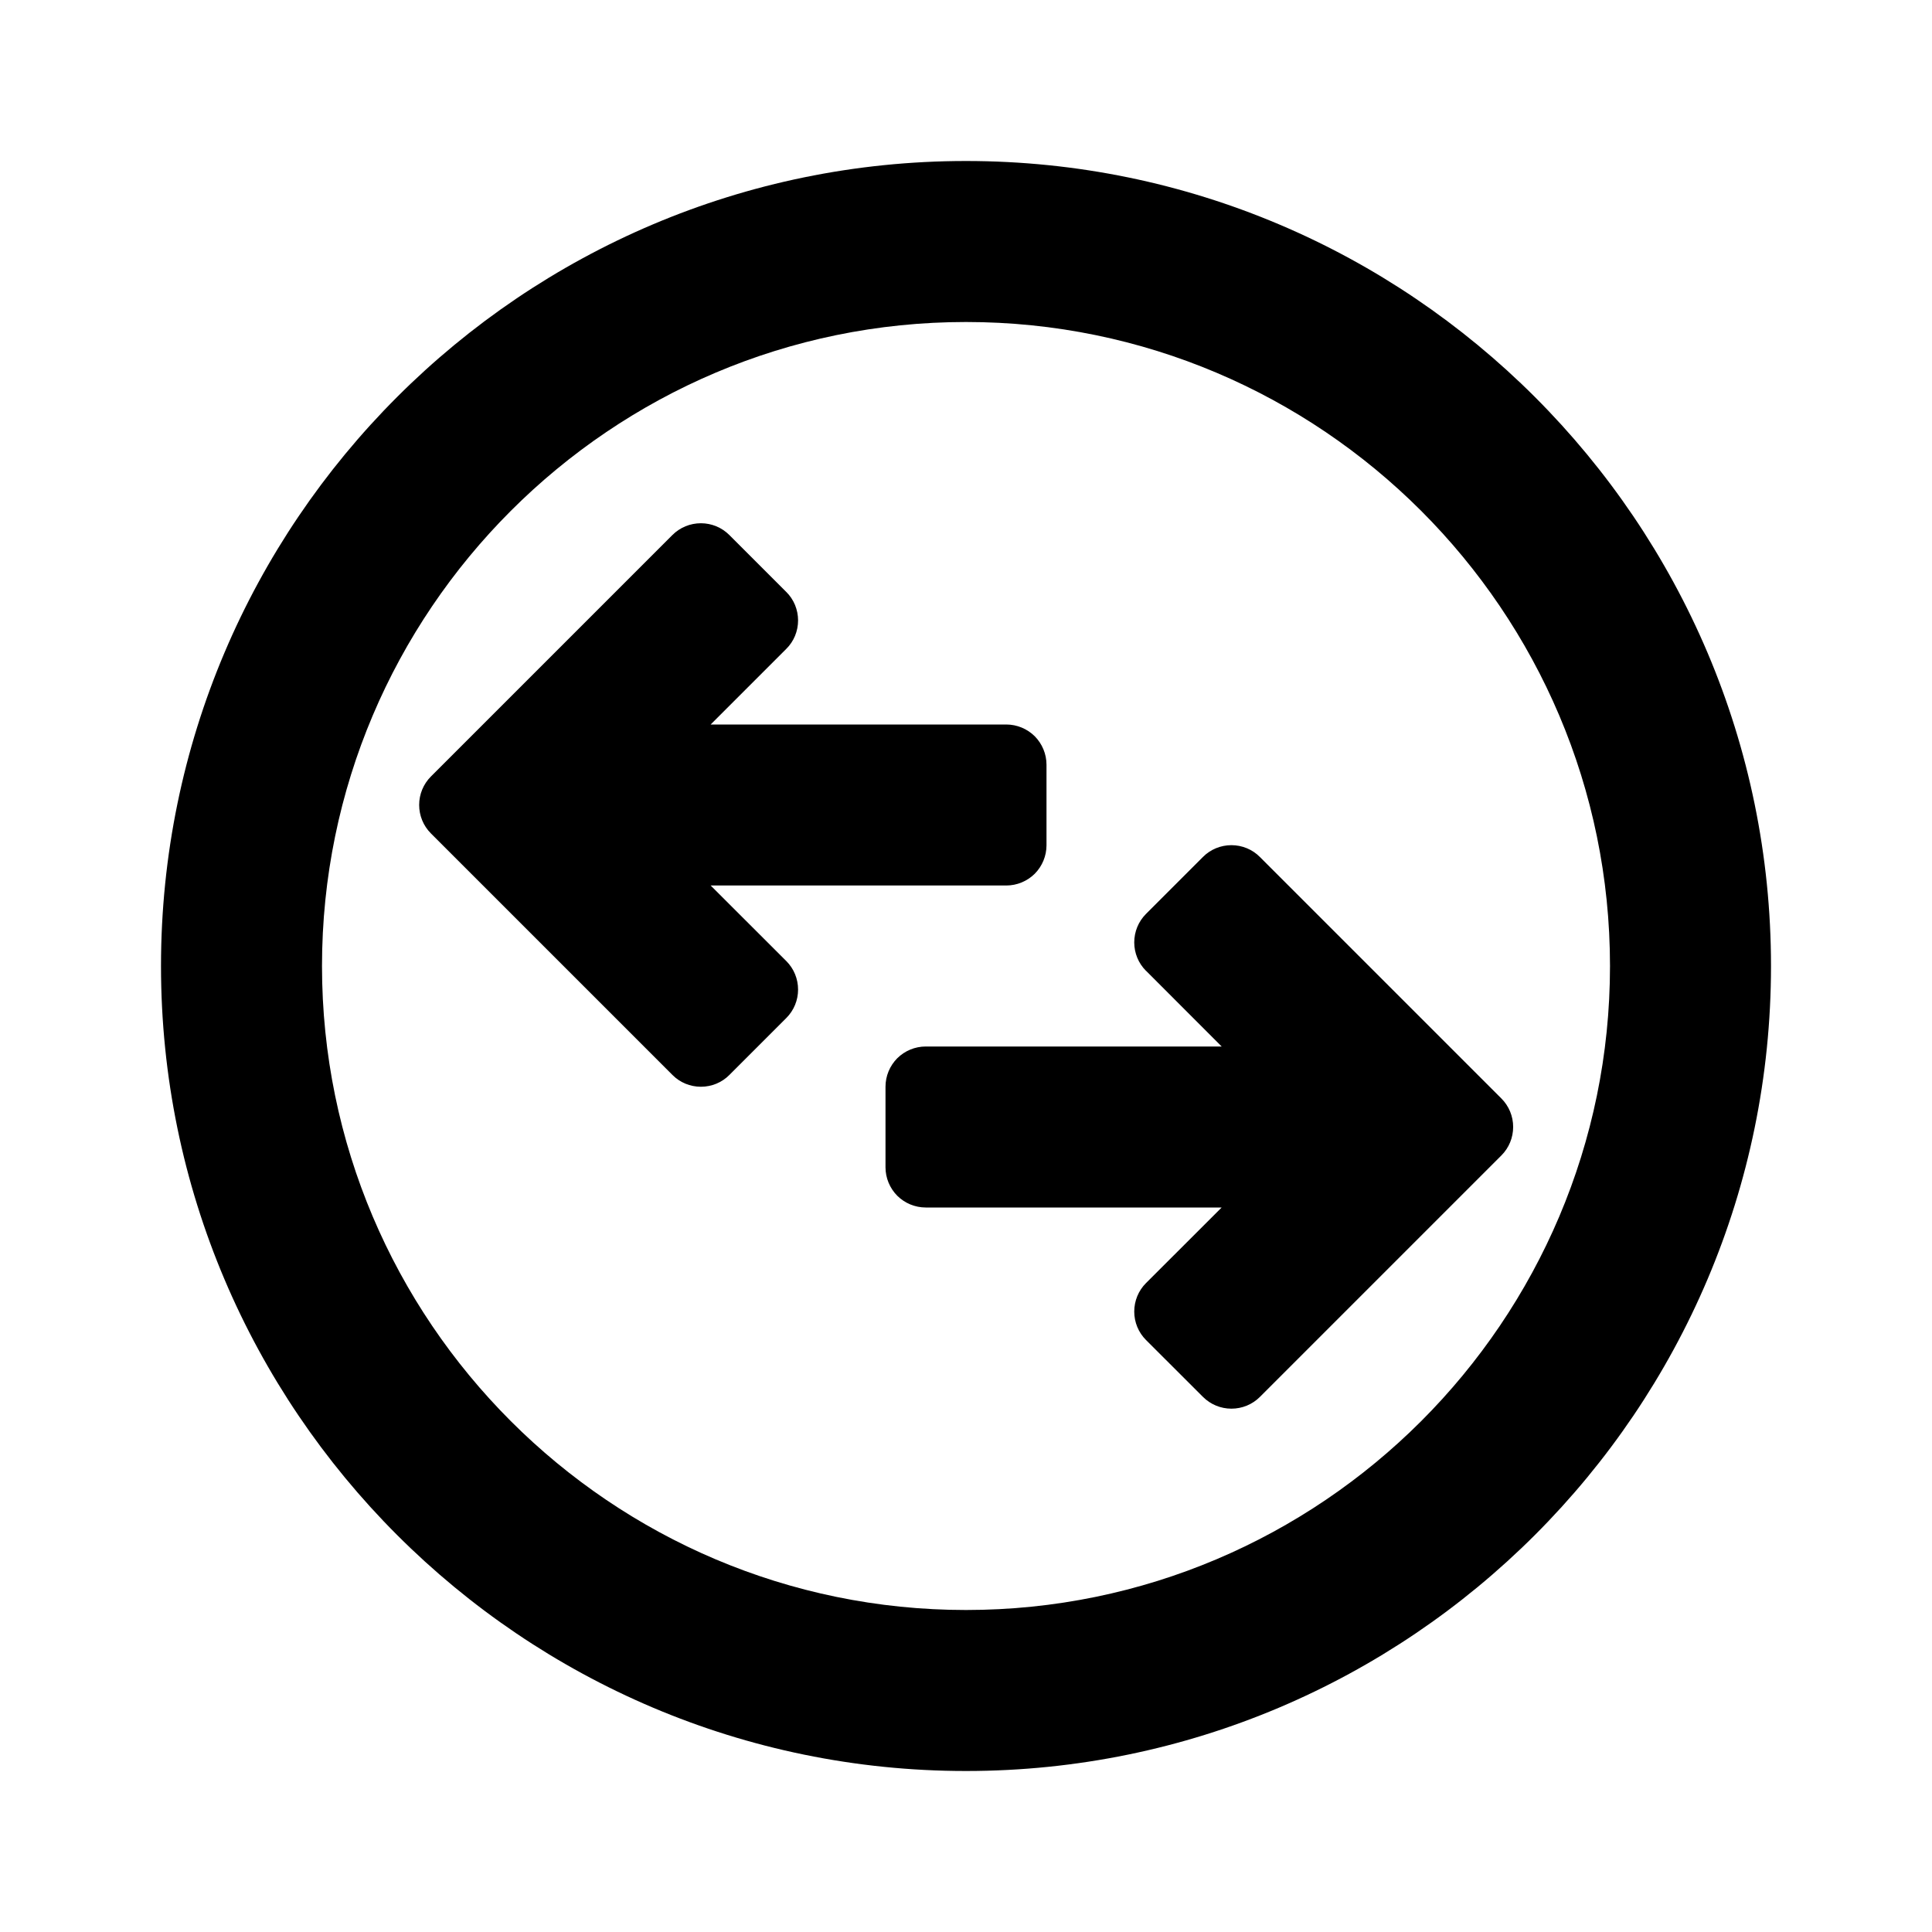 <svg viewBox="0 0 24 24" xmlns="http://www.w3.org/2000/svg">
<path fill-rule="evenodd" clip-rule="evenodd" d="M12 2C6.486 2 2 6.486 2 12C2 17.514 6.486 22 12 22C17.514 22 22 17.514 22 12C22 6.486 17.514 2 12 2ZM12 4C7.589 4 4 7.589 4 12C4 16.411 7.589 20 12 20C16.411 20 20 16.411 20 12C20 7.589 16.411 4 12 4ZM14.237 12.06L15.176 13H11.5C11.367 13 11.24 13.053 11.146 13.146C11.053 13.24 11 13.367 11 13.5V14.5C11 14.633 11.053 14.76 11.146 14.854C11.24 14.947 11.367 15 11.5 15H15.176L14.236 15.939C14.142 16.033 14.09 16.16 14.09 16.293C14.09 16.425 14.142 16.552 14.236 16.646L14.944 17.353C15.038 17.447 15.165 17.499 15.297 17.499C15.43 17.499 15.557 17.447 15.651 17.353L18.651 14.353C18.745 14.259 18.797 14.132 18.797 13.999C18.797 13.867 18.745 13.74 18.651 13.646L15.651 10.646C15.605 10.599 15.549 10.562 15.489 10.537C15.428 10.512 15.363 10.499 15.297 10.499C15.231 10.499 15.166 10.512 15.105 10.537C15.045 10.562 14.989 10.599 14.943 10.646L14.236 11.353C14.142 11.447 14.09 11.574 14.09 11.707C14.09 11.839 14.142 11.966 14.236 12.06H14.237ZM8.828 11L9.768 11.939C9.862 12.033 9.914 12.16 9.914 12.293C9.914 12.425 9.862 12.552 9.768 12.646L9.061 13.353C9.015 13.4 8.959 13.437 8.899 13.462C8.838 13.487 8.773 13.5 8.707 13.5C8.641 13.5 8.576 13.487 8.515 13.462C8.455 13.437 8.399 13.4 8.353 13.353L5.353 10.353C5.259 10.259 5.207 10.132 5.207 9.999C5.207 9.867 5.259 9.74 5.353 9.646L8.353 6.646C8.447 6.552 8.574 6.5 8.707 6.5C8.839 6.5 8.966 6.552 9.06 6.646L9.767 7.353C9.814 7.399 9.851 7.455 9.876 7.515C9.901 7.576 9.914 7.641 9.914 7.707C9.914 7.773 9.901 7.838 9.876 7.899C9.851 7.959 9.814 8.015 9.767 8.061L8.828 9H12.5C12.633 9 12.76 9.053 12.854 9.146C12.947 9.24 13 9.367 13 9.5V10.5C13 10.633 12.947 10.76 12.854 10.854C12.76 10.947 12.633 11 12.5 11H8.828Z" />
</svg>

